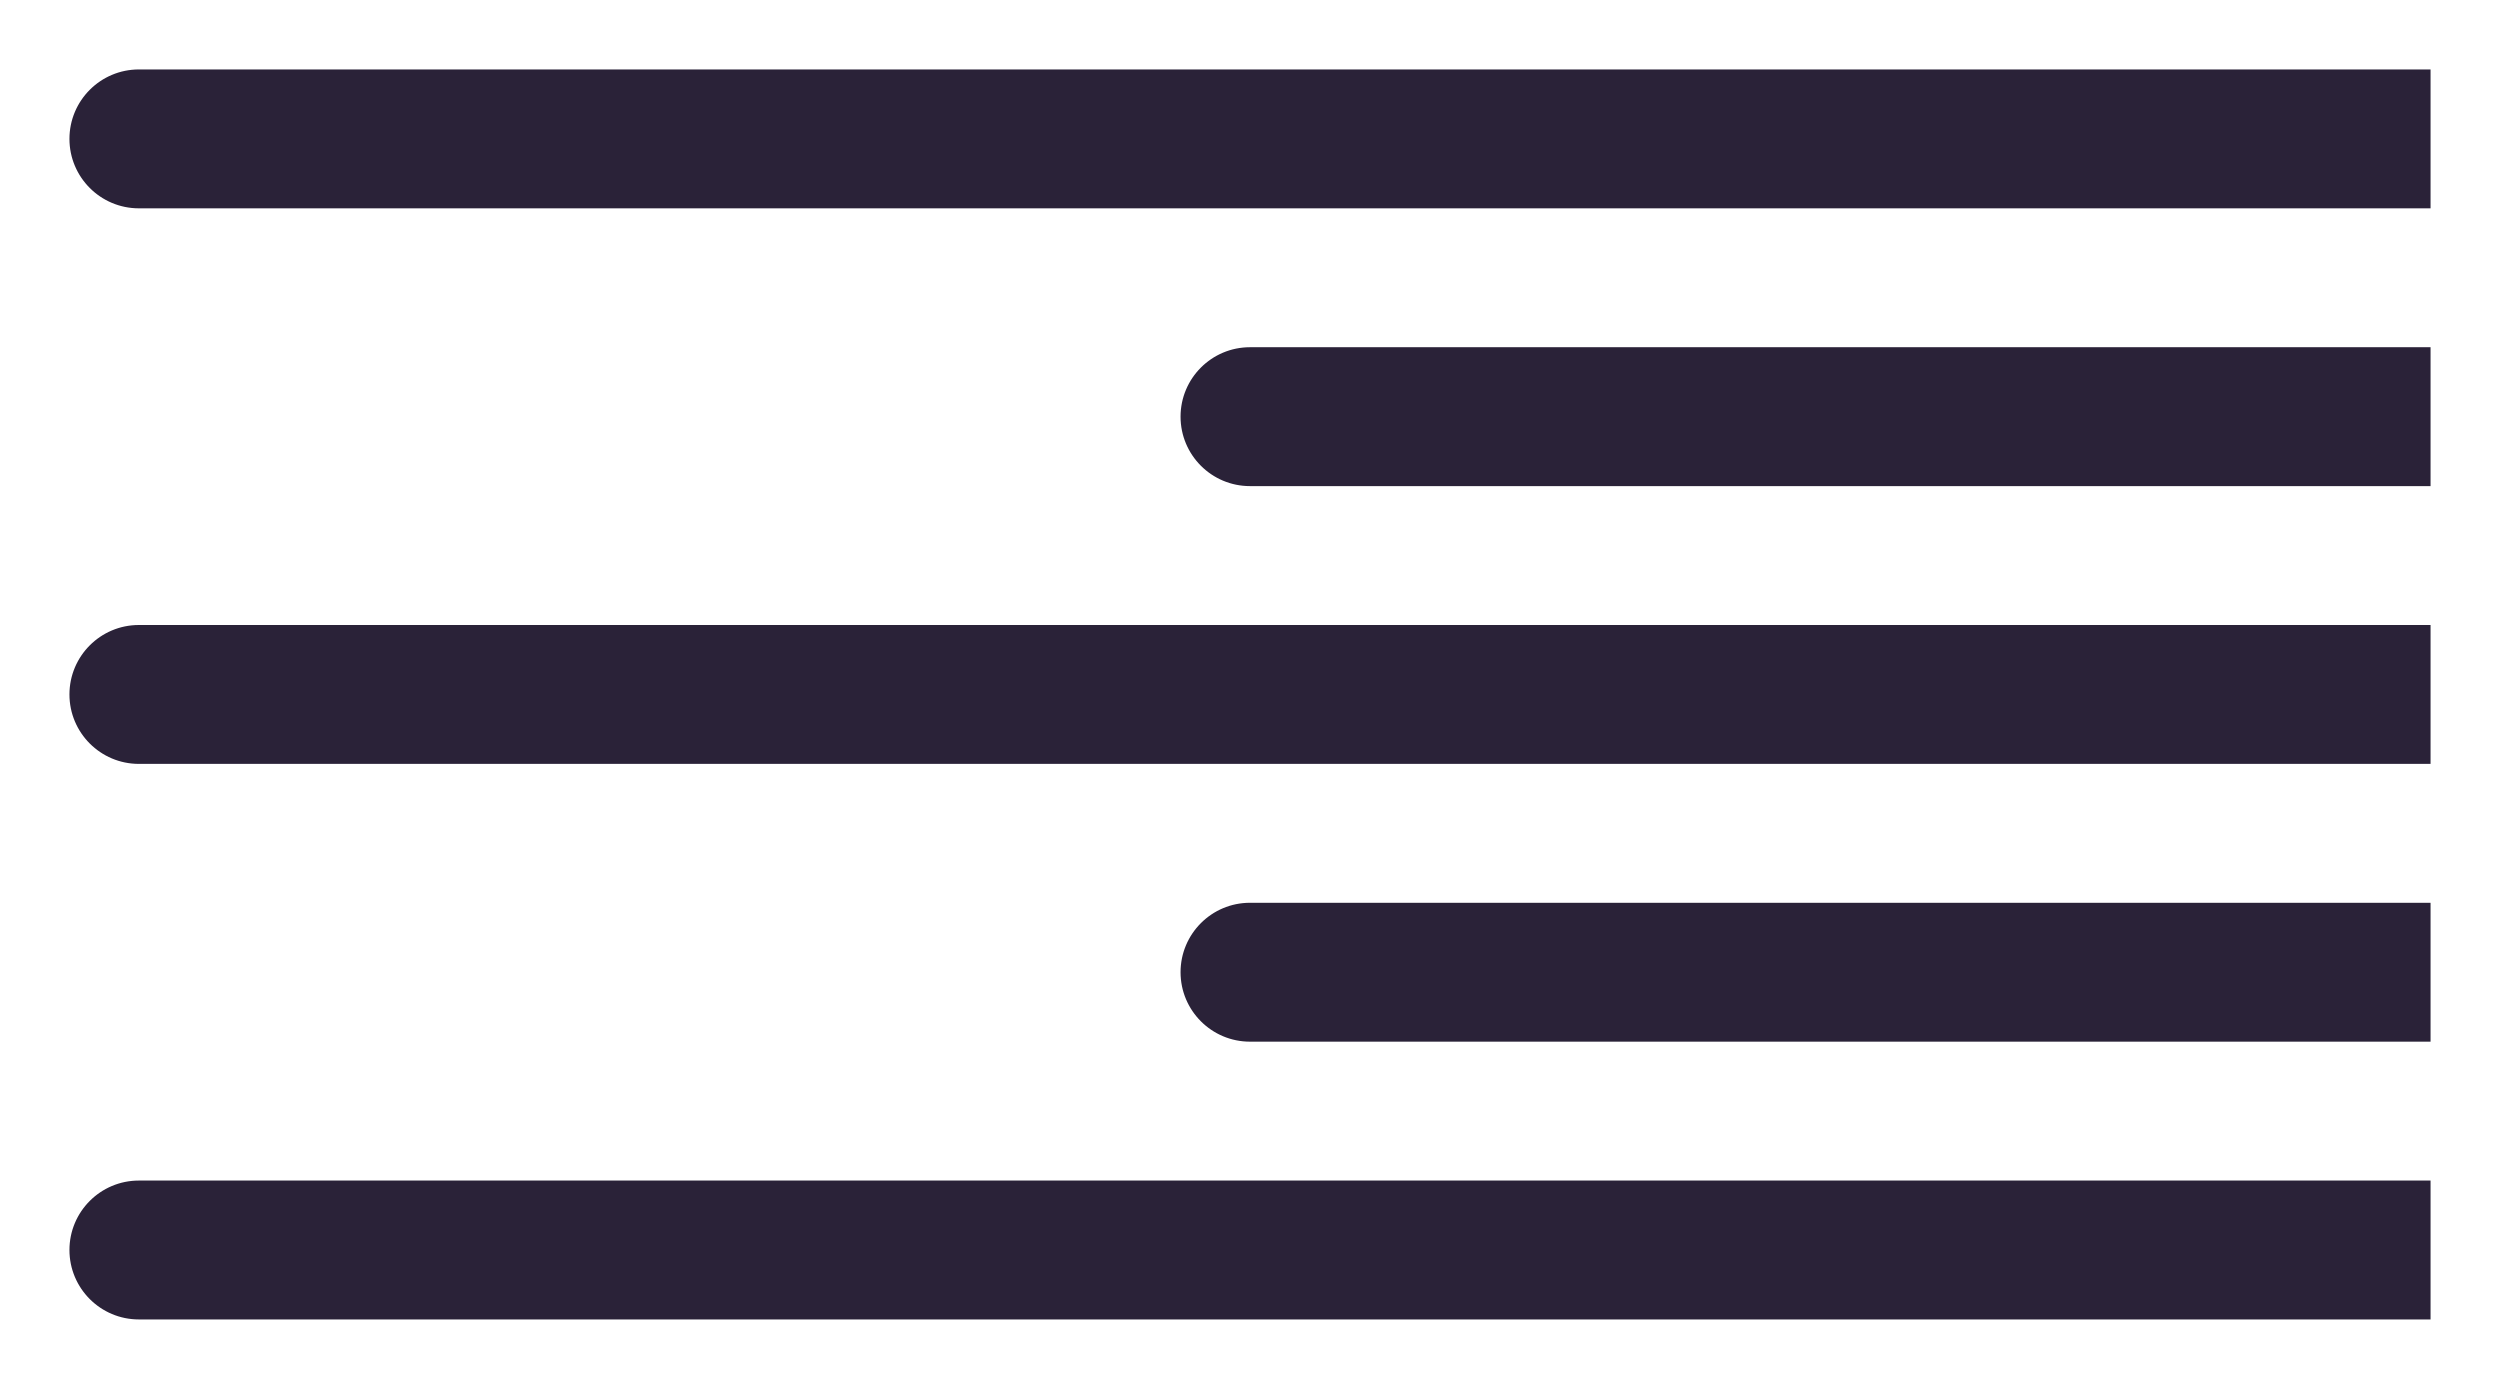 <svg width="18" height="10" viewBox="0 0 18 10" fill="none" xmlns="http://www.w3.org/2000/svg">
<path d="M17 0.5H17.5V1.5H17V0.5ZM1 1.5C0.724 1.5 0.5 1.276 0.5 1C0.5 0.724 0.724 0.5 1 0.5V1.5ZM17 1.5H1V0.5H17V1.5Z" fill="#2A2238"/>
<path d="M17 4.5H17.5V5.5H17V4.5ZM1 5.5C0.724 5.5 0.5 5.276 0.5 5C0.5 4.724 0.724 4.5 1 4.5V5.5ZM17 5.5H1V4.5H17V5.5Z" fill="#2A2238"/>
<path d="M17 8.5H17.5V9.5H17V8.5ZM1 9.5C0.724 9.5 0.5 9.276 0.5 9C0.5 8.724 0.724 8.5 1 8.5V9.5ZM17 9.5H1V8.5H17V9.5Z" fill="#2A2238"/>
<path d="M17 2.5H17.5V3.5H17V2.5ZM9 3.5C8.724 3.5 8.5 3.276 8.5 3C8.5 2.724 8.724 2.5 9 2.5V3.5ZM17 3.5H9V2.5H17V3.5Z" fill="#2A2238"/>
<path d="M17 6.5H17.5V7.5H17V6.5ZM9 7.5C8.724 7.5 8.5 7.276 8.5 7C8.5 6.724 8.724 6.5 9 6.5V7.5ZM17 7.5H9V6.5H17V7.5Z" fill="#2A2238"/>
</svg>

